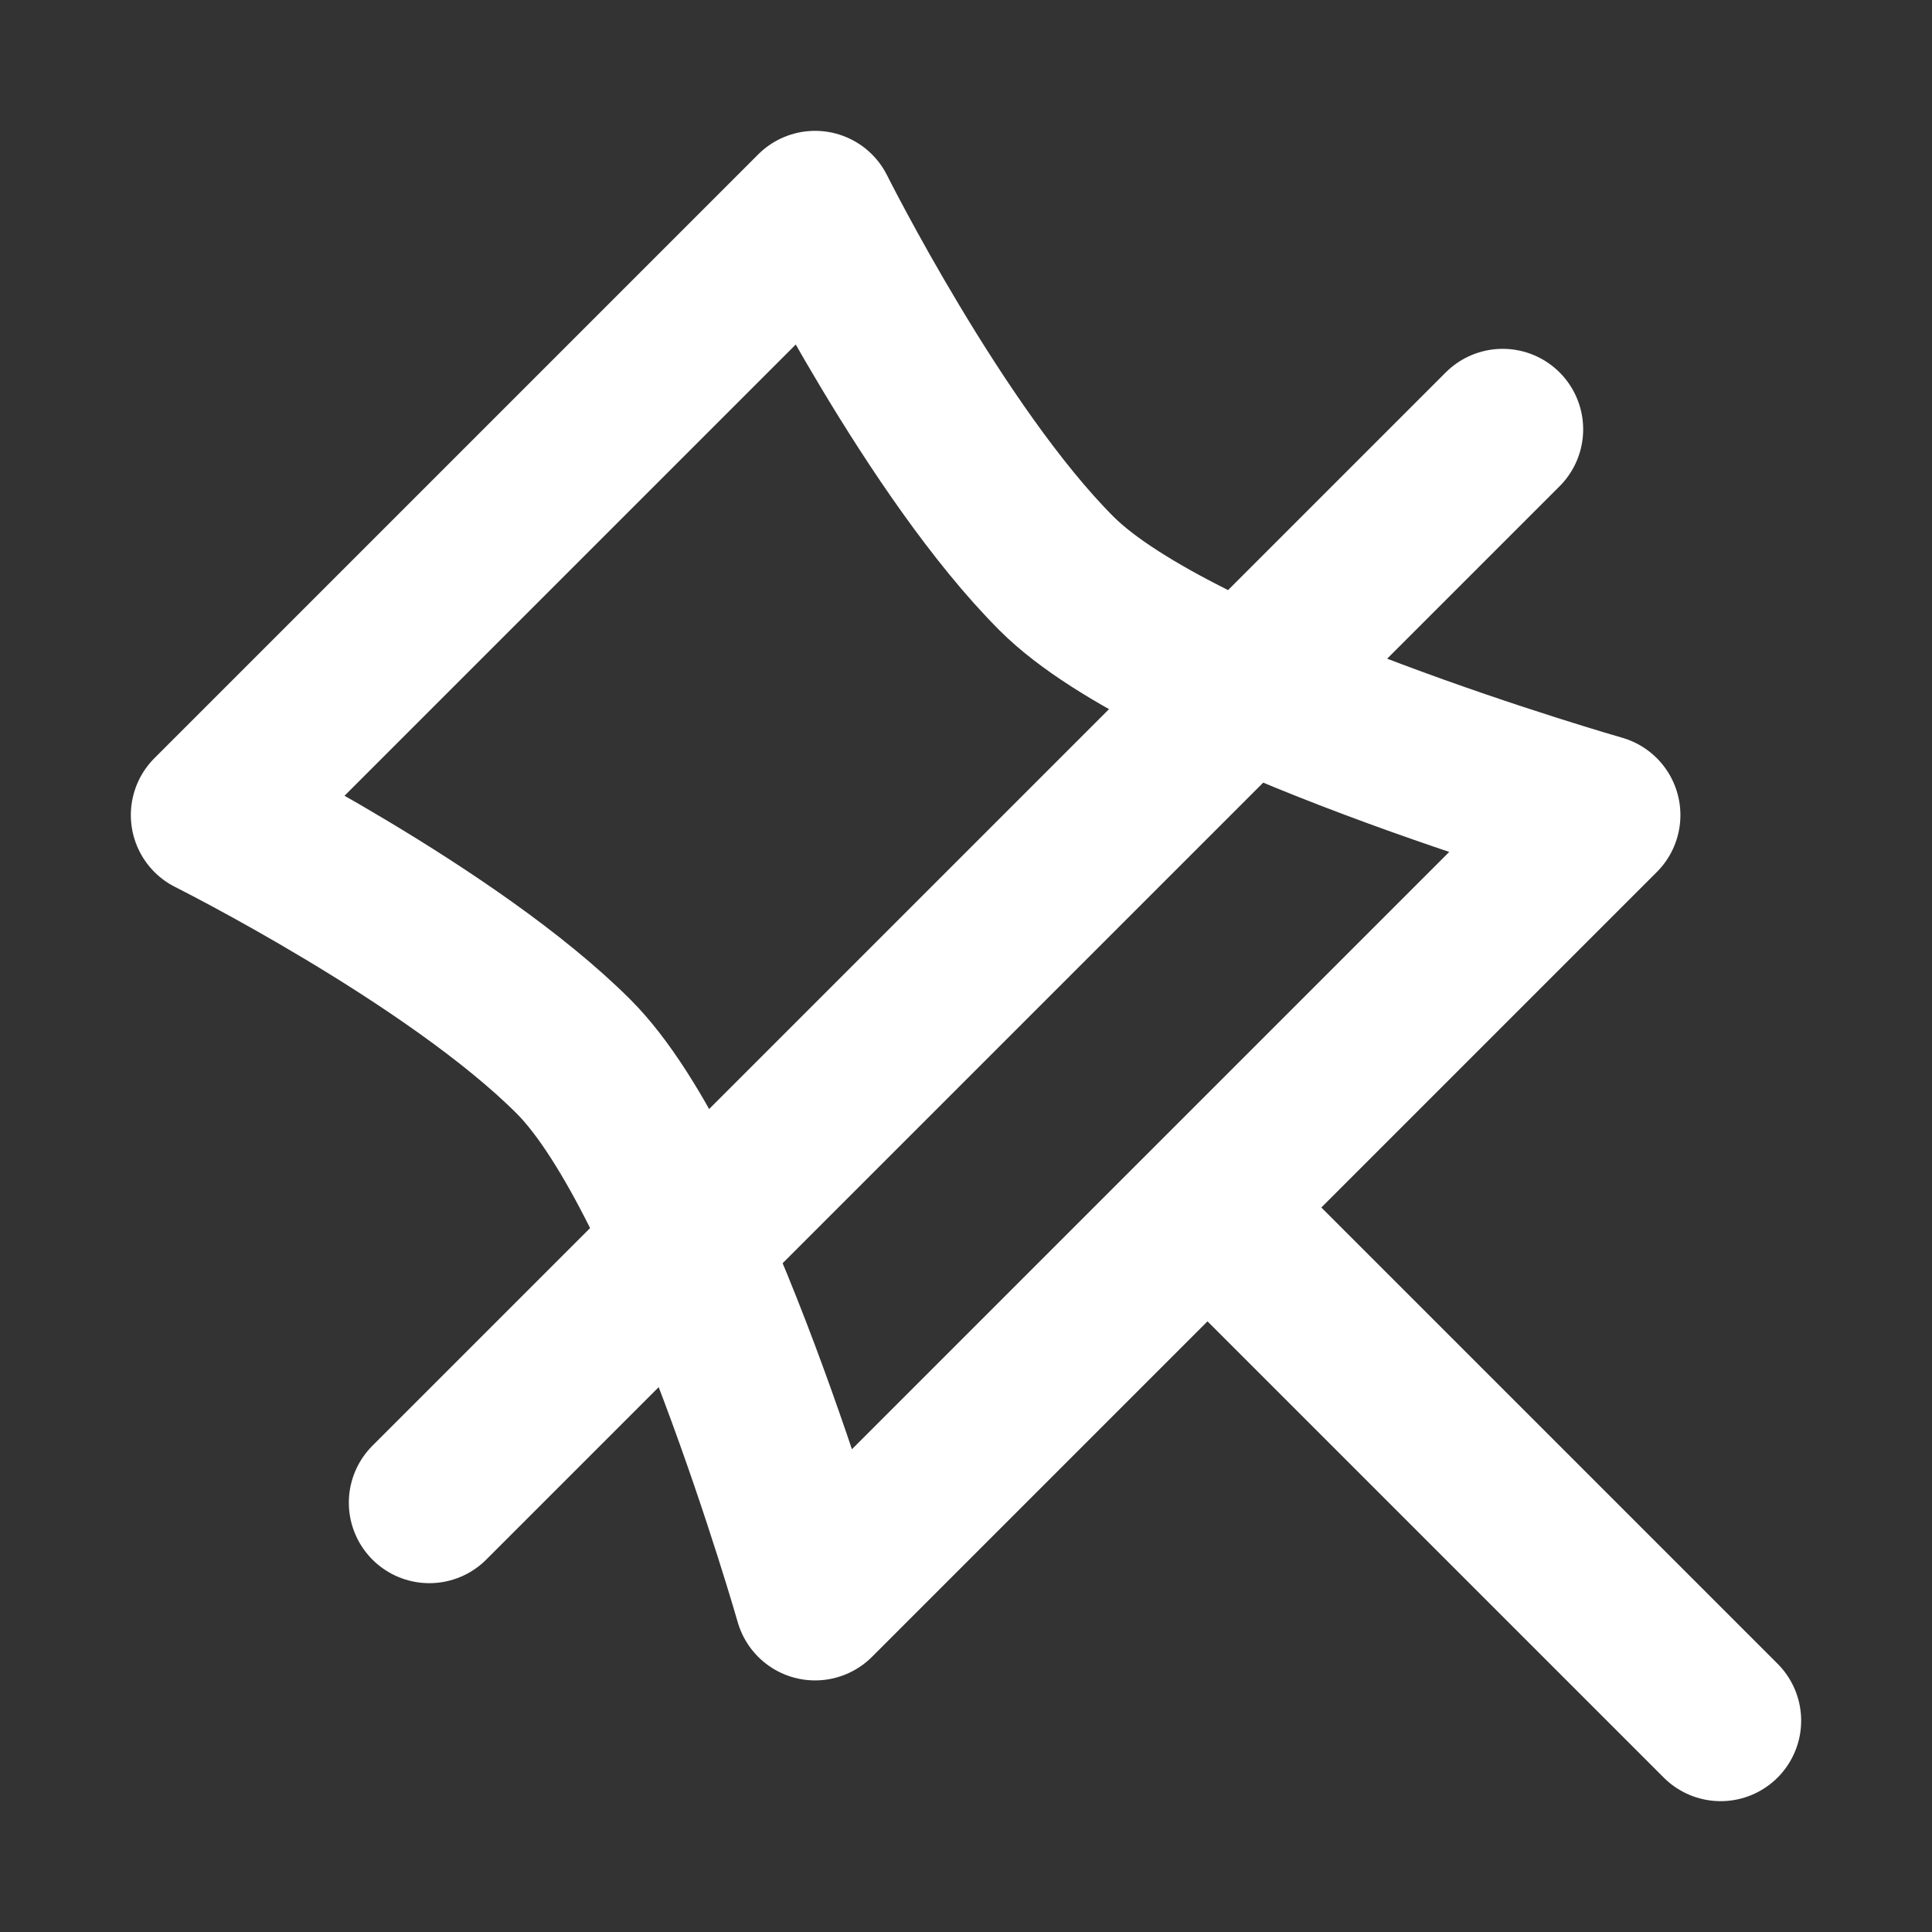 <svg width="20" height="20" viewBox="0 0 18 18" fill="none" xmlns="http://www.w3.org/2000/svg">
<rect x="0" y="0" width="18" height="18" fill="#333333" stroke="none"/>
<path d="M11.531 11.531L16.031 16.031M1.969 7.594L7.594 1.969C7.594 1.969 8.719 4.219 9.844 5.344C10.969 6.469 14.906 7.594 14.906 7.594L7.594 14.906C7.594 14.906 6.469 10.969 5.344 9.844C4.219 8.719 1.969 7.594 1.969 7.594Z" stroke="white" stroke-width="1.5" stroke-linecap="round" stroke-linejoin="round"/>
<path d="M4 14L14 4" stroke="white" stroke-width="1.5" stroke-linecap="round"/>
</svg>
